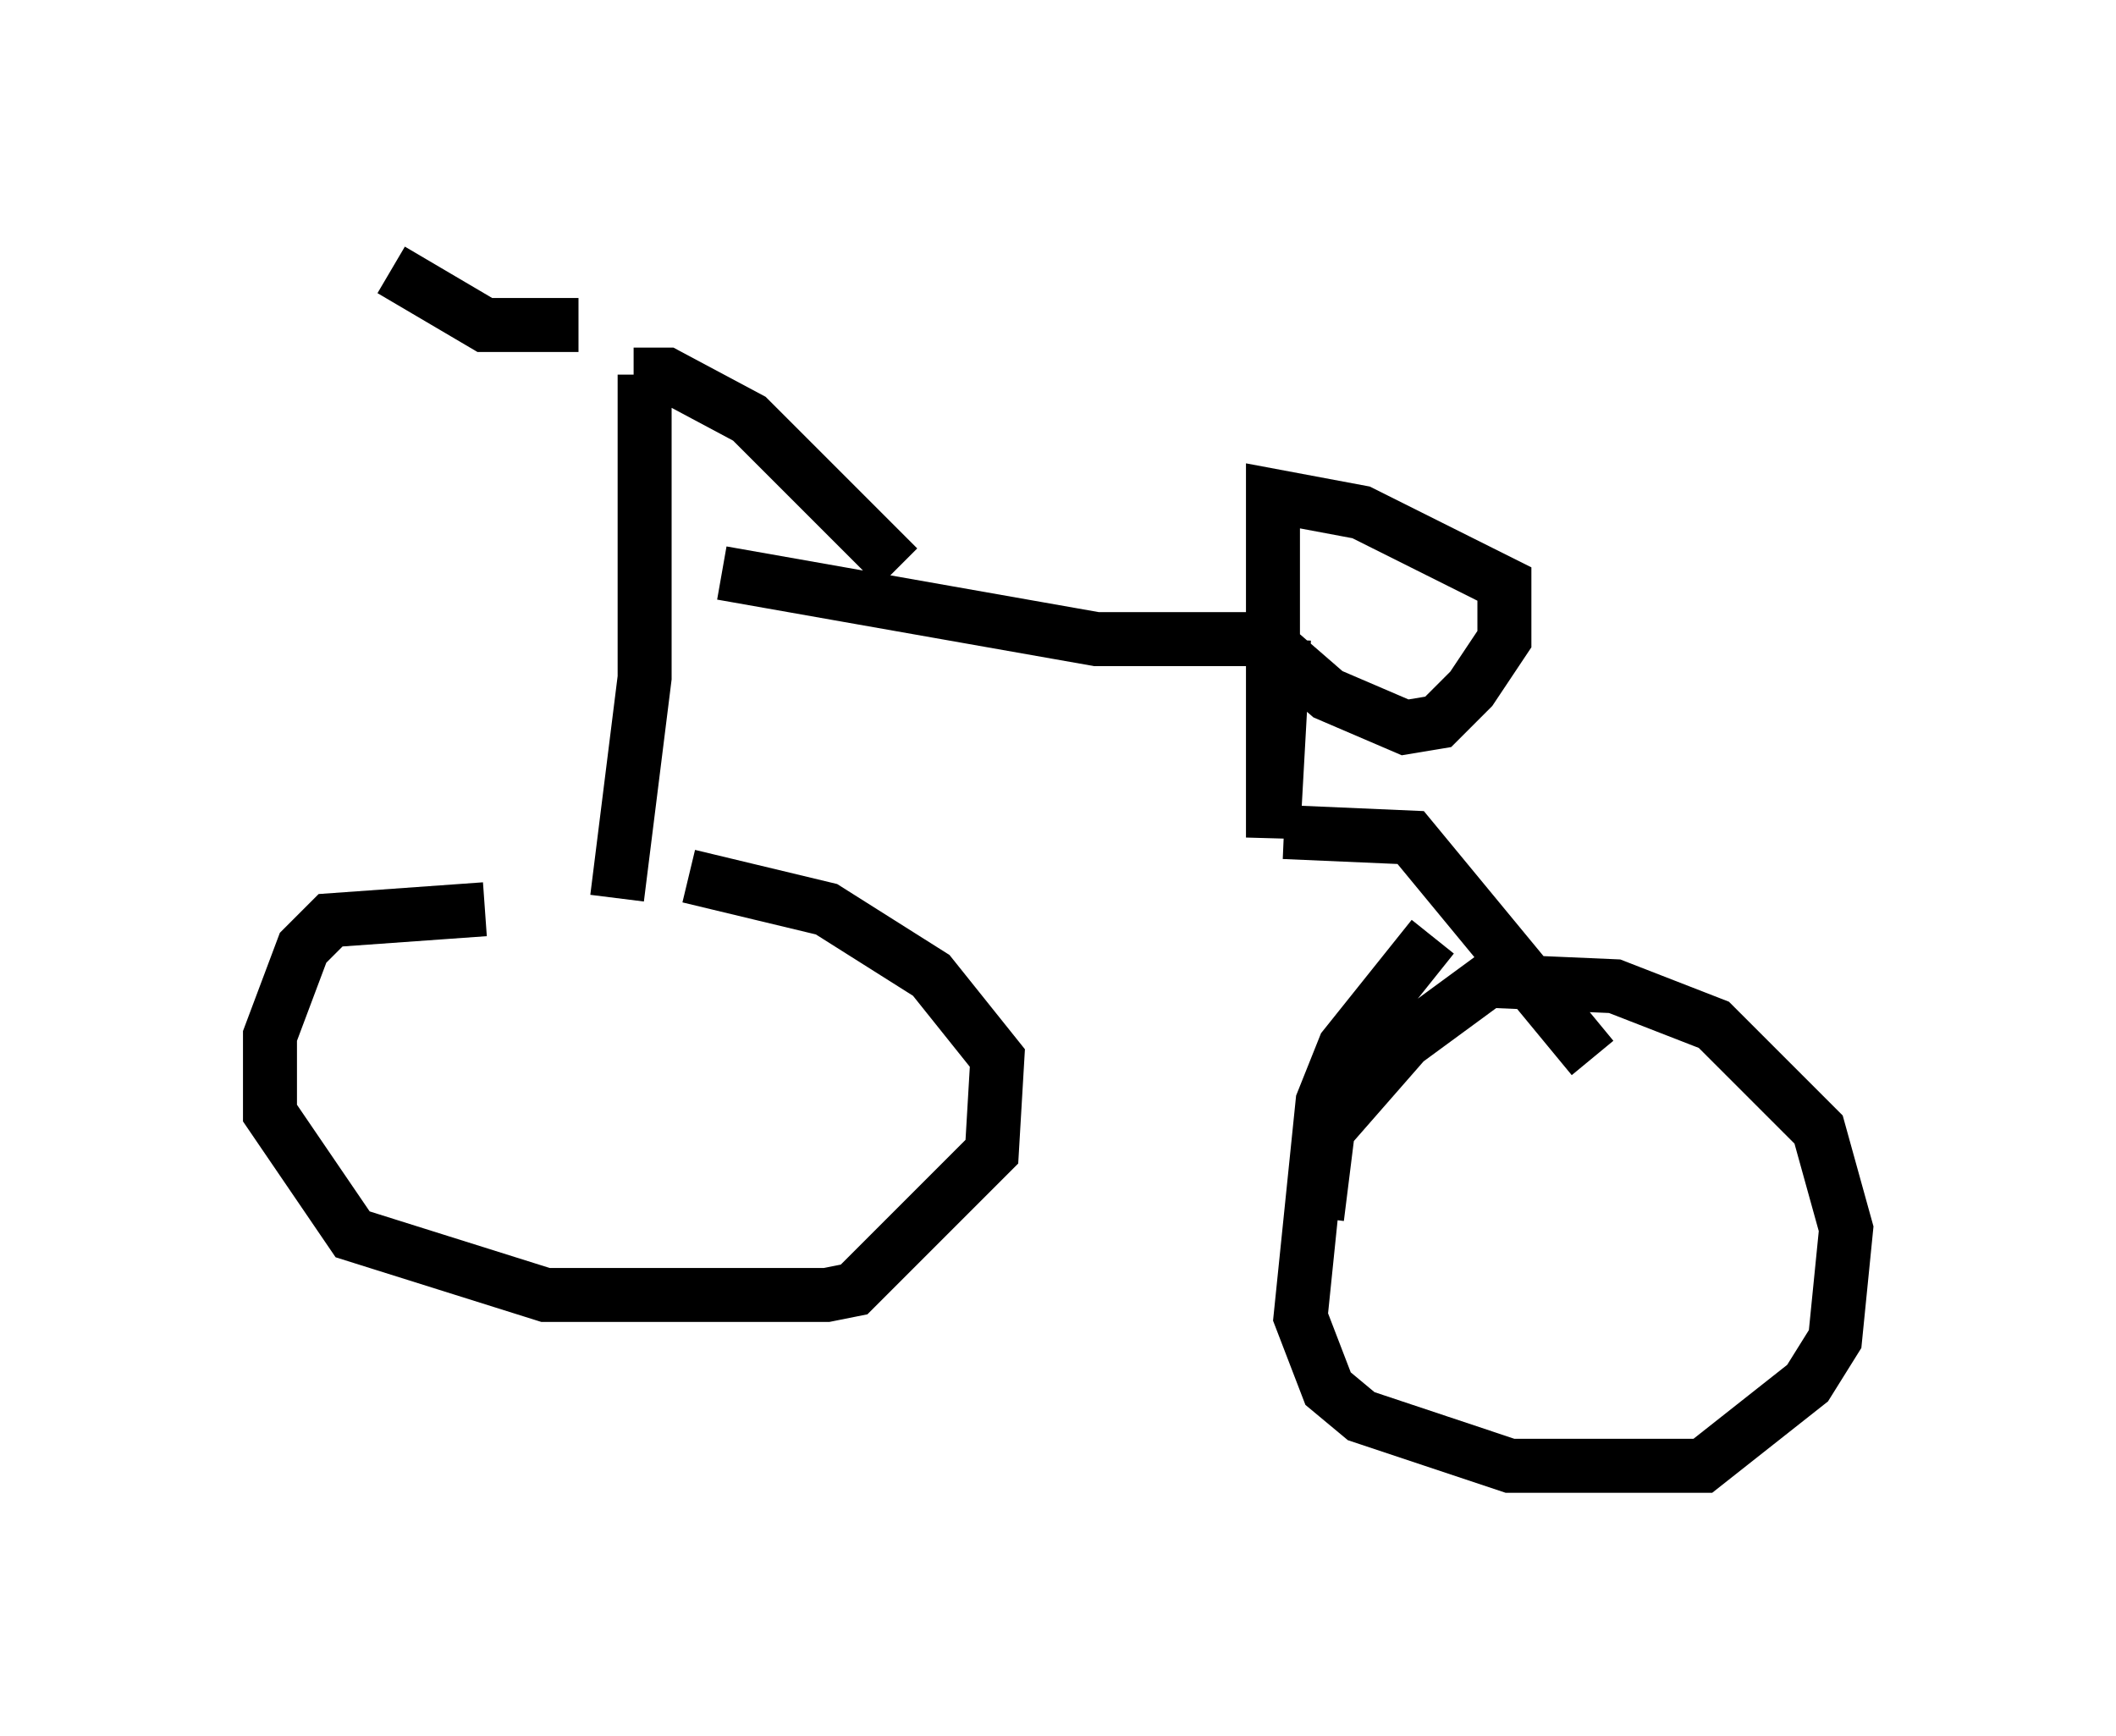 <?xml version="1.0" encoding="utf-8" ?>
<svg baseProfile="full" height="32.152" version="1.1" width="39.196" xmlns="http://www.w3.org/2000/svg" xmlns:ev="http://www.w3.org/2001/xml-events" xmlns:xlink="http://www.w3.org/1999/xlink"><defs /><rect fill="white" height="32.152" width="39.196" x="0" y="0" /><path d="M14.392, 17.25 m-5.41, -0.408 l-2.858, 0.204 -0.51, 0.51 l-0.613, 1.633 0.0, 1.429 l1.531, 2.246 3.573, 1.123 l5.206, 0.0 0.51, -0.102 l2.552, -2.552 0.102, -1.735 l-1.225, -1.531 -1.94, -1.225 l-2.552, -0.613 m-1.327, 0.408 l0.51, -4.083 0.0, -5.615 m-0.204, 0.0 l0.613, 0.0 1.531, 0.817 l2.756, 2.756 m-5.921, -4.492 l-1.735, 0.0 -1.735, -1.021 m6.125, 5.615 l6.942, 1.225 3.471, 0.0 m0.0, 0.0 l-0.204, 3.675 0.0, -6.329 l1.633, 0.306 2.654, 1.327 l0.0, 1.021 -0.613, 0.919 l-0.613, 0.613 -0.613, 0.102 l-1.429, -0.613 -1.531, -1.327 m0.715, 3.879 l2.348, 0.102 3.369, 4.083 m-2.96, -2.246 l-1.633, 2.042 -0.408, 1.021 l-0.408, 3.981 0.51, 1.327 l0.613, 0.51 2.756, 0.919 l3.573, 0.0 1.94, -1.531 l0.51, -0.817 0.204, -2.042 l-0.51, -1.838 -1.94, -1.94 l-1.838, -0.715 -2.348, -0.102 l-1.531, 1.123 -1.429, 1.633 l-0.204, 1.633 " fill="none" stroke="black" stroke-width="1" /></svg>